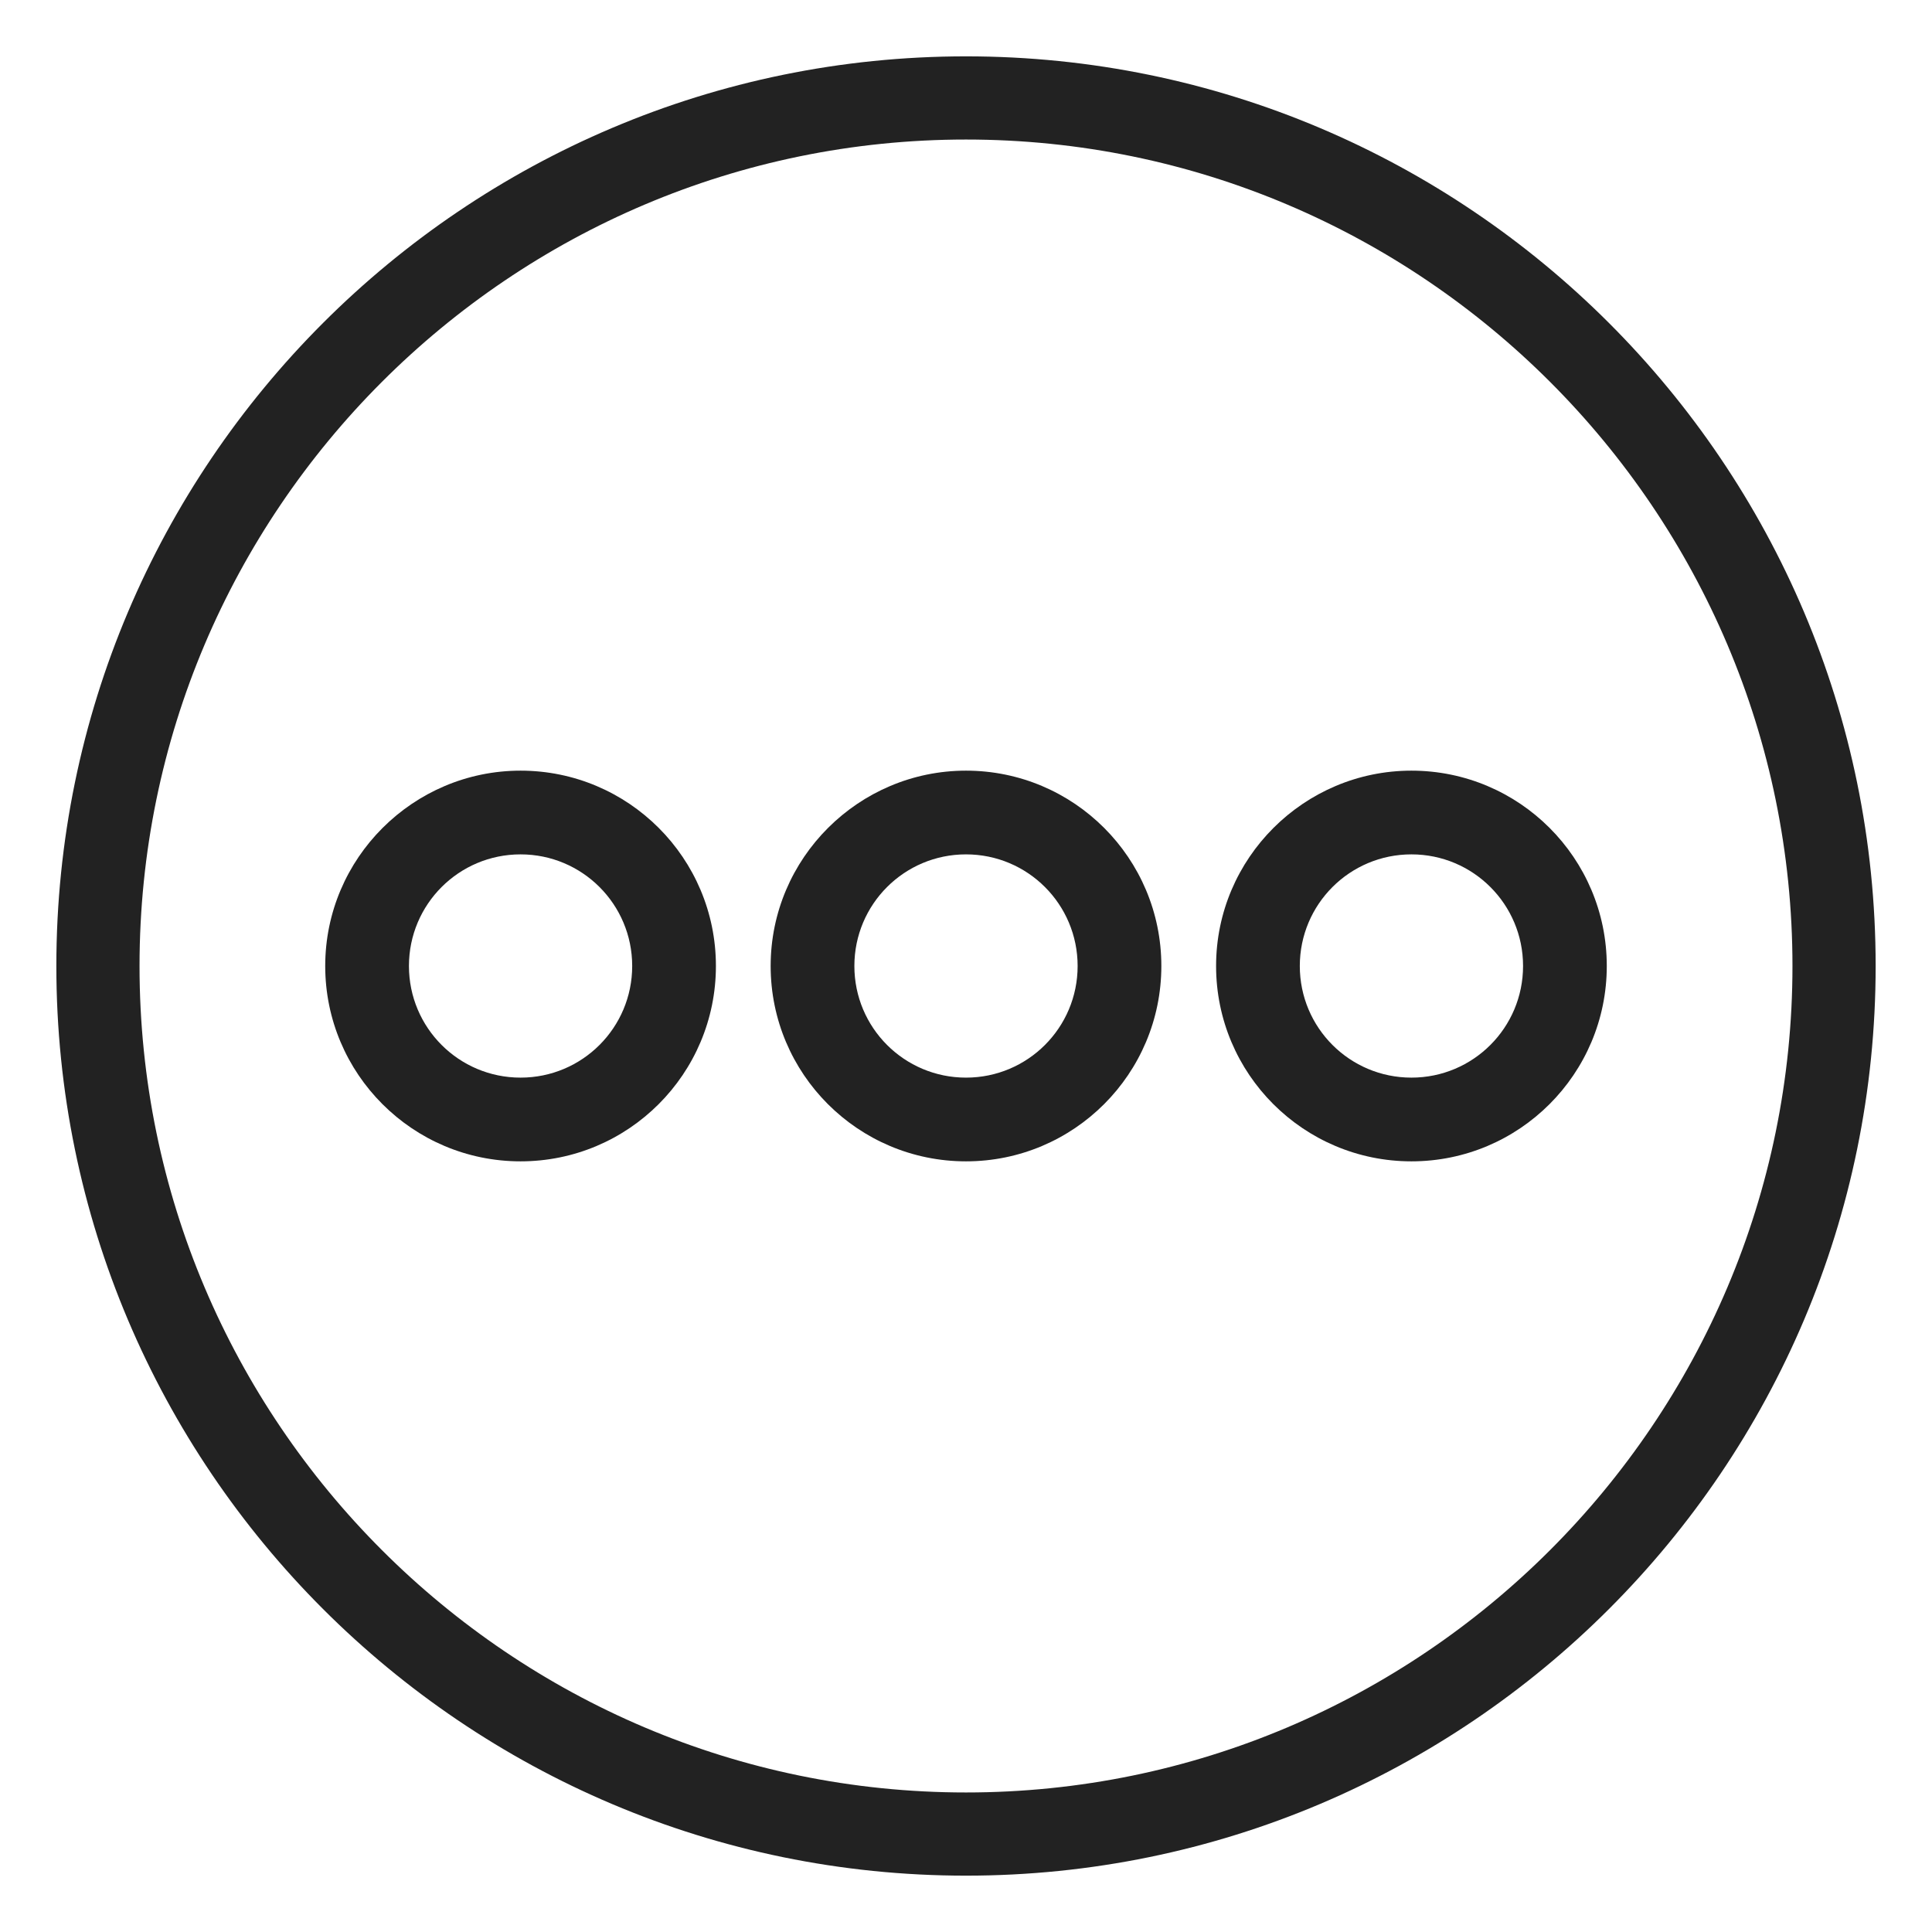 <svg width="36" height="36" viewBox="0 0 36 36" fill="none" xmlns="http://www.w3.org/2000/svg">
<g id="circle pending 1_M 1">
<g id="Group">
<path id="Vector" d="M18 1.05C8.65 1.05 1.05 8.65 1.05 18C1.05 27.35 8.65 34.95 18 34.95C27.35 34.95 34.95 27.35 34.95 18C34.95 8.65 27.35 1.05 18 1.05ZM33.4 18C33.4 26.49 26.49 33.4 18 33.4C9.51 33.4 2.6 26.49 2.6 18C2.6 9.51 9.51 2.6 18 2.6C26.49 2.6 33.4 9.51 33.4 18Z" fill="#222222"/>
<path id="Vector_2" d="M9.7 14.36C7.7 14.36 6.06 15.99 6.06 18C6.06 20.01 7.69 21.64 9.7 21.64C11.71 21.64 13.34 20.01 13.34 18C13.34 15.99 11.71 14.36 9.7 14.36ZM11.78 18C11.78 19.15 10.85 20.08 9.7 20.08C8.55 20.08 7.62 19.15 7.62 18C7.62 16.85 8.55 15.92 9.7 15.92C10.85 15.92 11.78 16.85 11.78 18Z" fill="#222222"/>
<path id="Vector_3" d="M18 14.36C16 14.36 14.36 15.99 14.36 18C14.36 20.01 15.99 21.64 18 21.64C20.01 21.64 21.64 20.01 21.64 18C21.64 15.99 20.01 14.36 18 14.36ZM20.08 18C20.08 19.15 19.15 20.08 18 20.08C16.85 20.08 15.92 19.15 15.92 18C15.92 16.85 16.85 15.92 18 15.92C19.15 15.92 20.08 16.85 20.08 18Z" fill="#222222"/>
<path id="Vector_4" d="M26.3 14.36C24.3 14.36 22.66 15.99 22.66 18C22.66 20.01 24.29 21.64 26.3 21.64C28.31 21.64 29.94 20.01 29.94 18C29.94 15.99 28.31 14.36 26.3 14.36ZM28.38 18C28.38 19.15 27.45 20.08 26.3 20.08C25.15 20.08 24.22 19.15 24.22 18C24.22 16.85 25.15 15.92 26.3 15.92C27.45 15.92 28.38 16.85 28.38 18Z" fill="#222222"/>
</g>
</g>
</svg>
